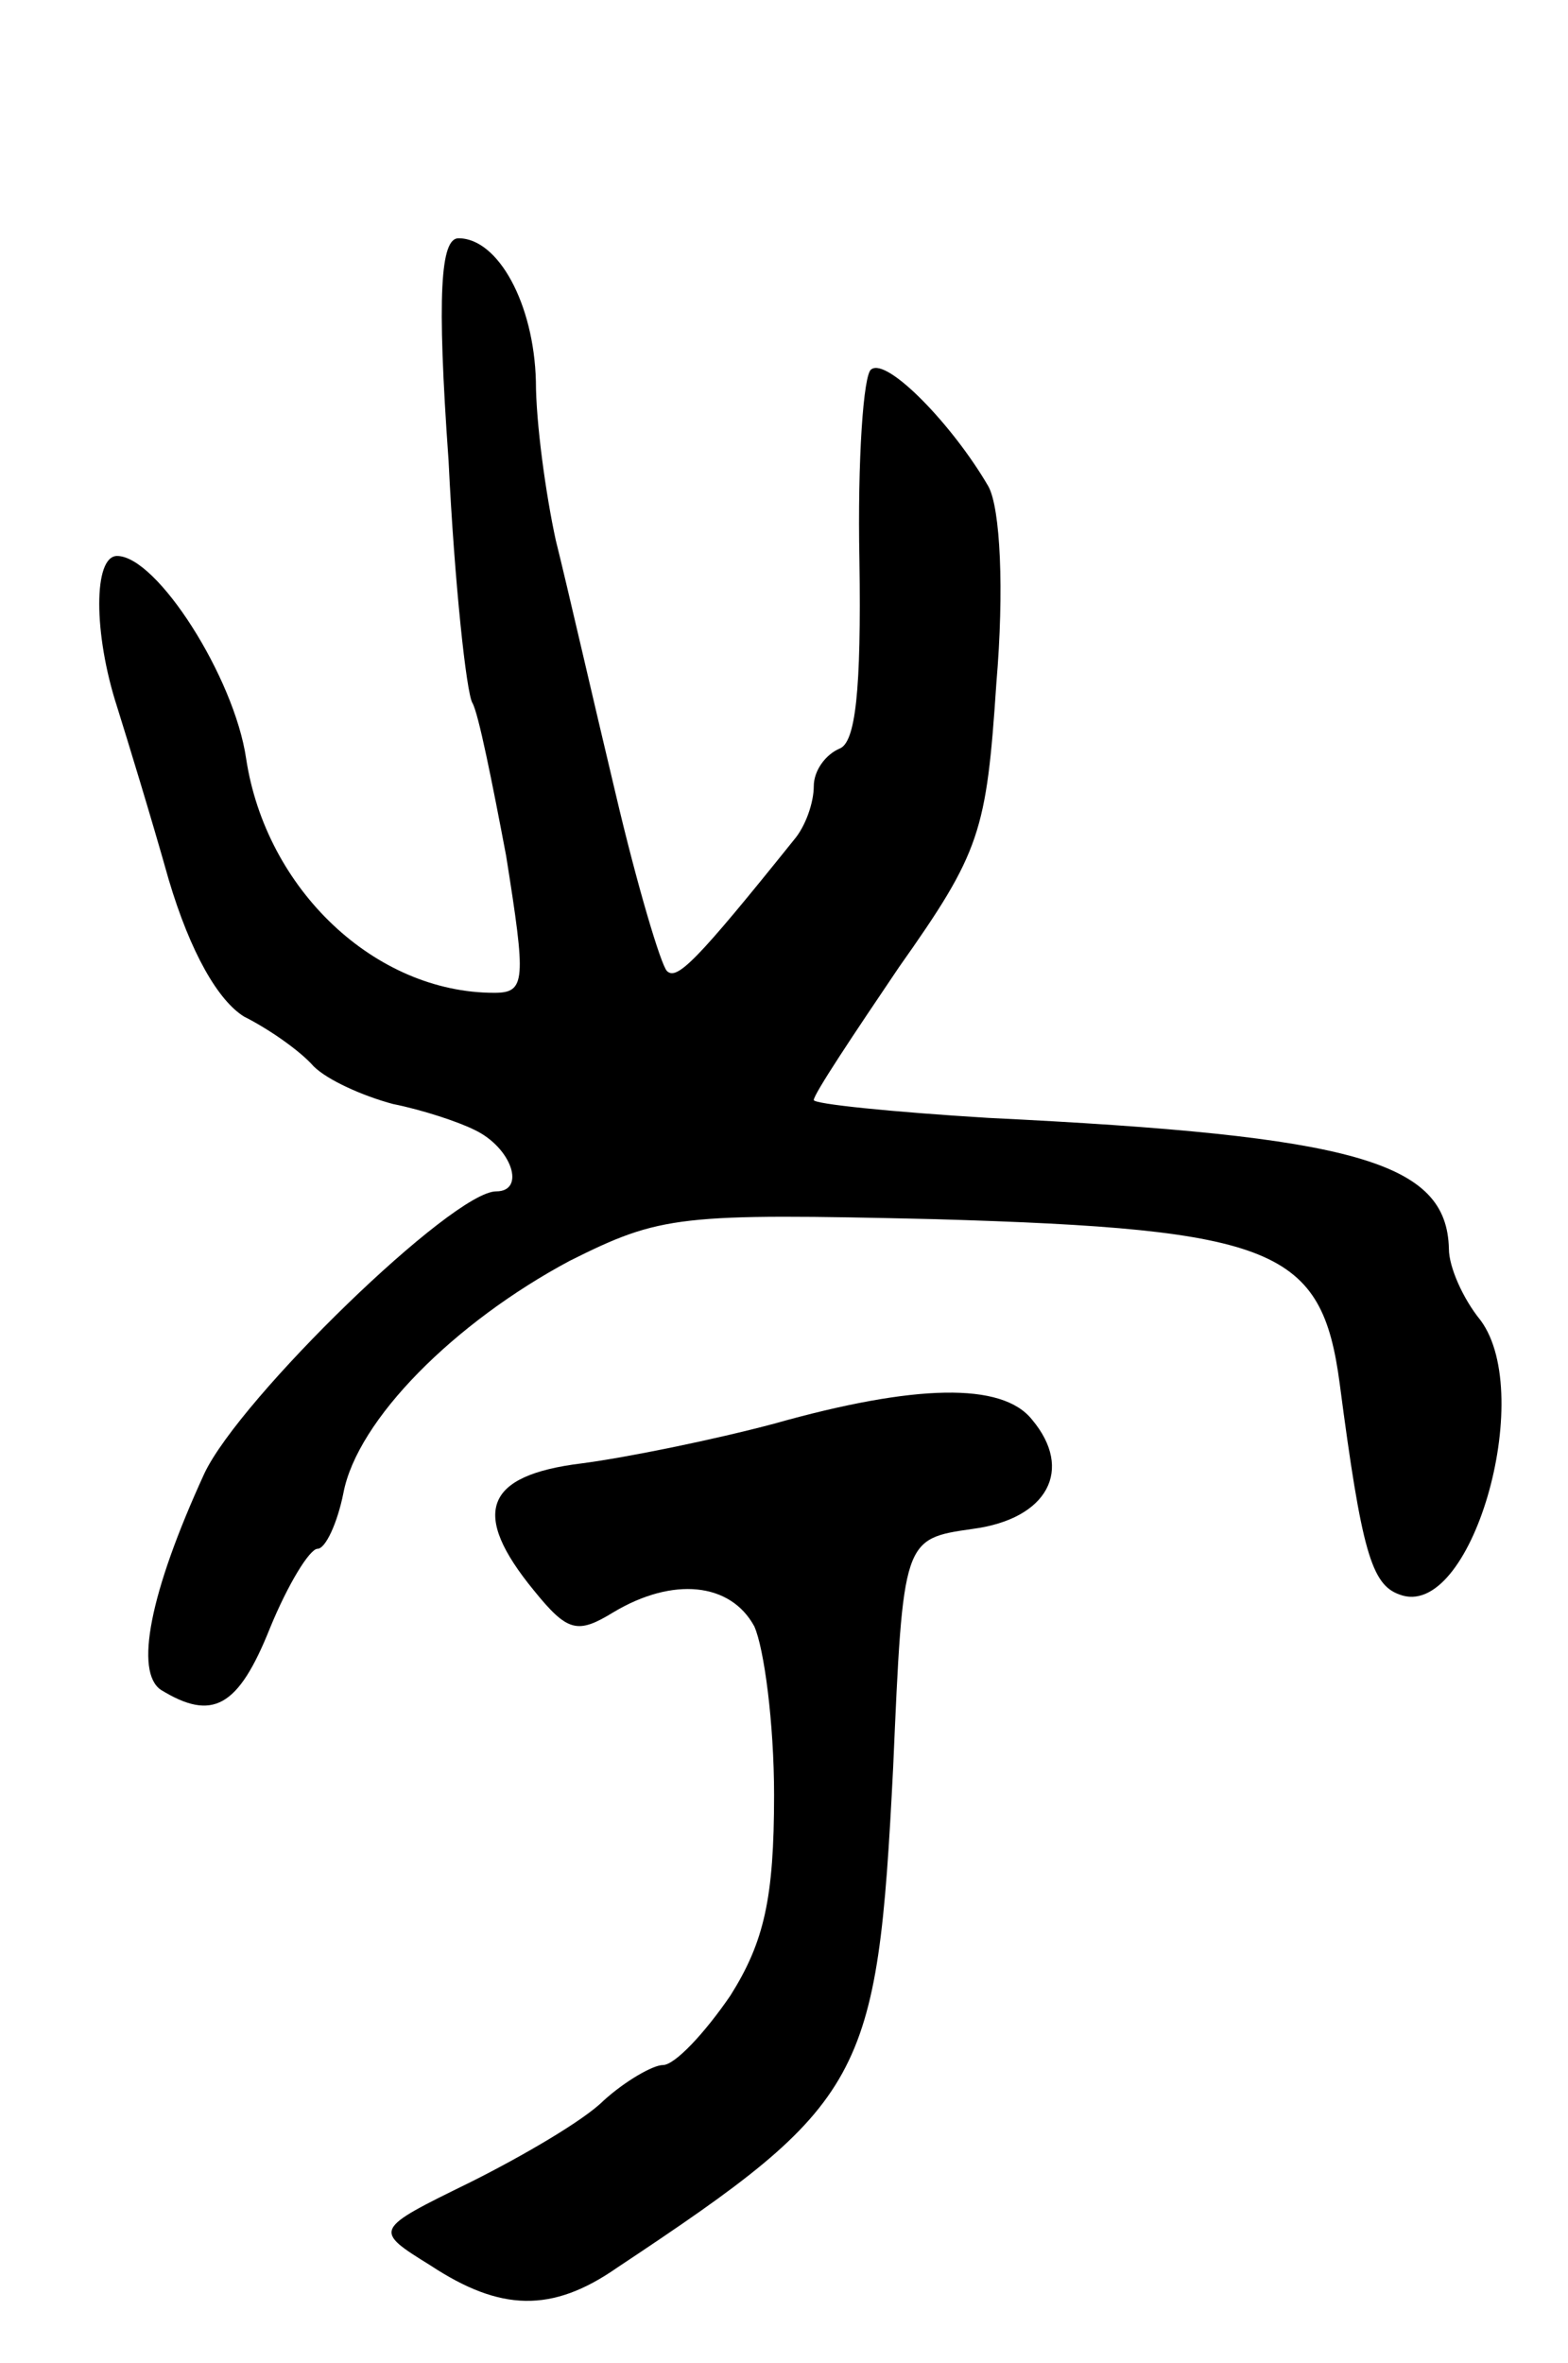 <svg version="1.0" xmlns="http://www.w3.org/2000/svg"
 width="79pt" height="119pt" viewBox="0 0 79 119"
 preserveAspectRatio="xMidYMid meet">
<g transform="translate(0,119) scale(0.1,-0.1)"
fill="#000000" stroke="none">
<path d="M226 958 c3 -62 9 -117 12 -122 3 -5 10 -40 17 -77 10 -63 10 -69 -6
-69 -60 0 -115 52 -125 118 -6 41 -45 102 -65 102 -12 0 -12 -39 0 -76 5 -16
17 -55 26 -87 11 -37 25 -61 38 -69 12 -6 28 -17 35 -25 7 -7 25 -15 40 -19
15 -3 33 -9 41 -13 19 -9 26 -31 11 -31 -22 0 -129 -104 -147 -142 -28 -61
-35 -100 -22 -109 26 -16 39 -9 55 31 9 22 20 40 24 40 4 0 10 13 13 28 7 37
56 86 114 117 46 23 55 24 184 21 172 -5 195 -15 204 -83 11 -84 16 -101 30
-106 36 -14 69 100 41 138 -9 11 -16 27 -16 36 -1 44 -47 57 -232 66 -49 3
-88 7 -88 9 0 3 20 33 43 67 41 58 44 68 49 143 4 47 2 88 -4 99 -18 31 -51
65 -59 59 -4 -2 -7 -46 -6 -96 1 -66 -2 -92 -10 -95 -7 -3 -13 -11 -13 -19 0
-8 -4 -20 -10 -27 -49 -61 -59 -71 -64 -66 -3 3 -15 43 -26 90 -11 46 -24 103
-30 127 -5 23 -10 59 -10 80 -1 39 -19 72 -39 72 -9 0 -11 -28 -5 -112z"/>
<path d="M390 473 c-30 -8 -74 -17 -97 -20 -49 -6 -56 -25 -24 -64 17 -21 22
-22 40 -11 30 18 59 15 71 -7 5 -11 10 -49 10 -85 0 -52 -5 -74 -22 -101 -13
-19 -28 -35 -34 -35 -5 0 -19 -8 -30 -18 -10 -10 -41 -28 -67 -41 -49 -24 -49
-24 -20 -42 35 -23 61 -24 94 -1 125 83 131 94 139 252 5 115 5 115 40 120 38
5 51 30 30 55 -15 19 -59 18 -130 -2z"/>
</g>
</svg>
